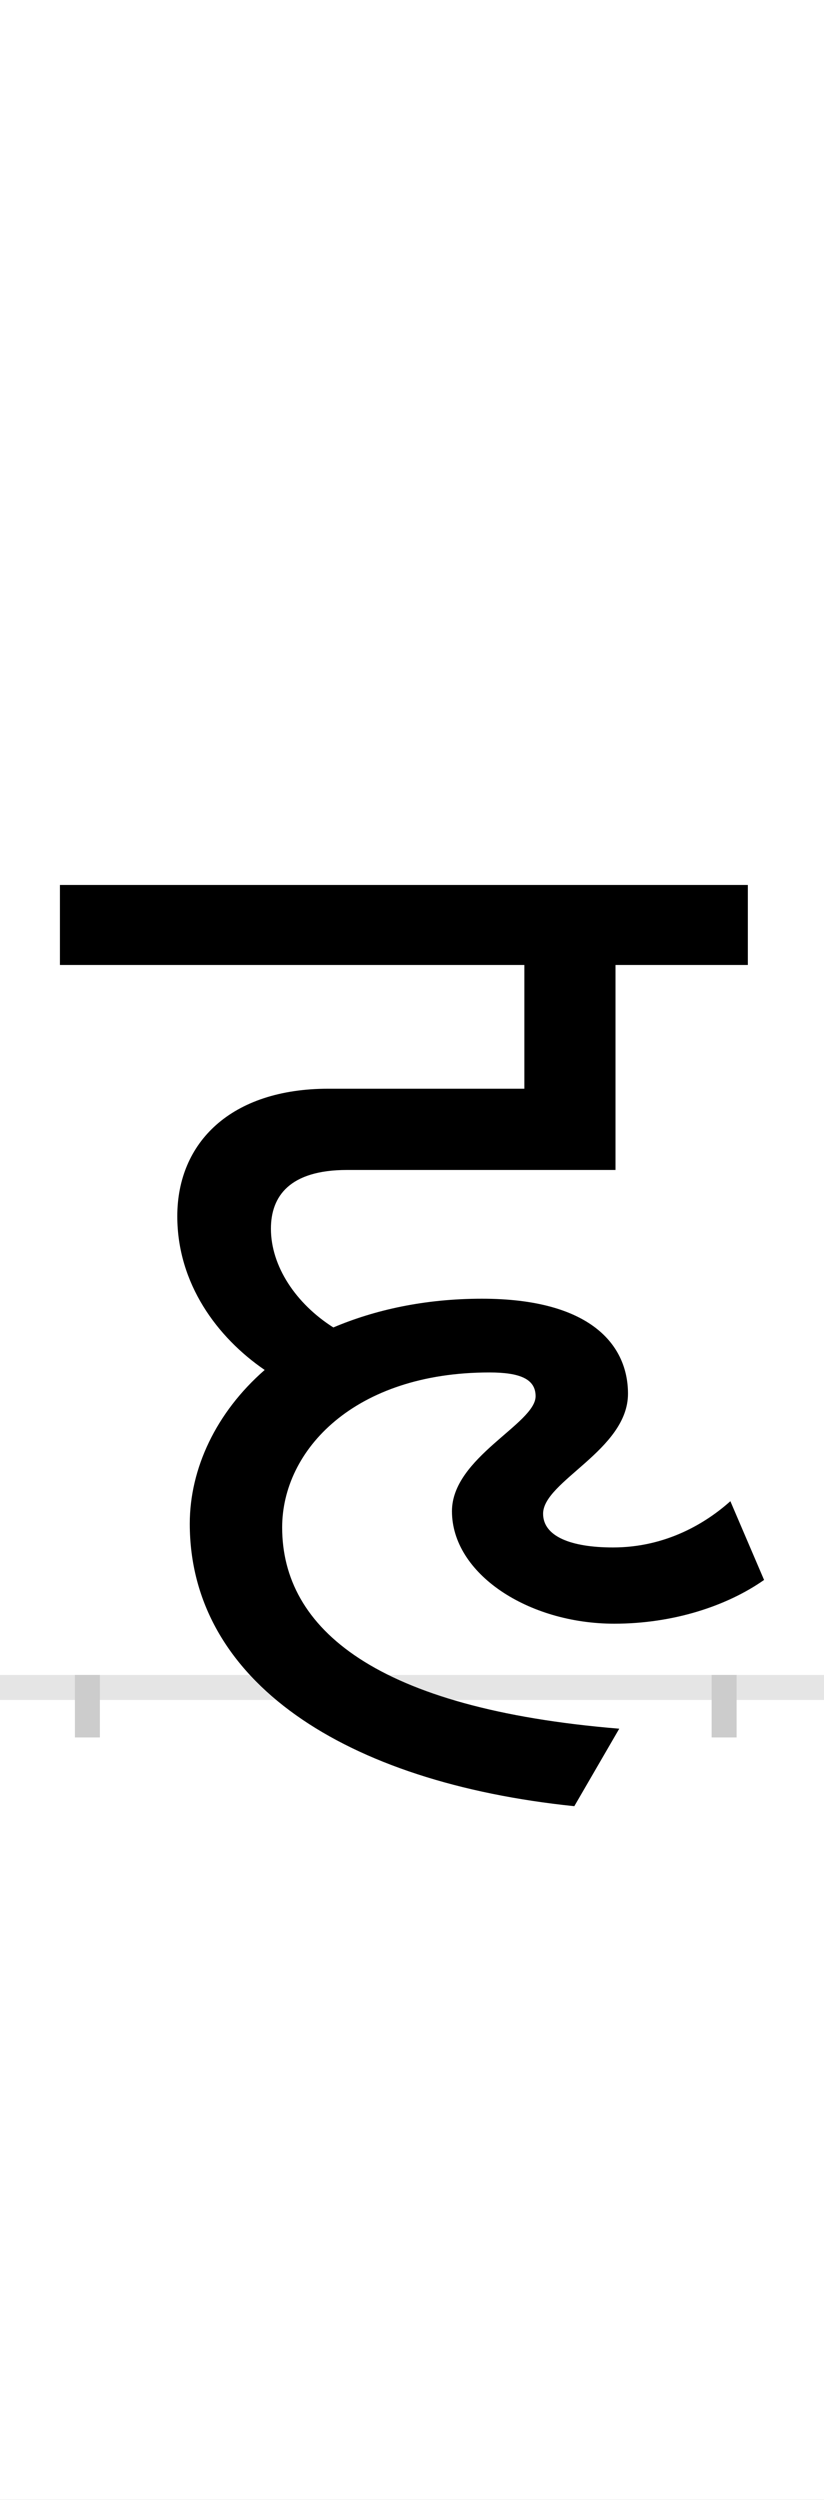 <?xml version="1.0" encoding="UTF-8"?>
<svg height="200.0" version="1.1" width="66.0" xmlns="http://www.w3.org/2000/svg" xmlns:xlink="http://www.w3.org/1999/xlink">
 <rect width="100%" height="100%" fill="#808080" stroke="none"/>
 <path d="M0,0 l66,0 l0,200 l-66,0 Z M0,0" fill="rgb(255,255,255)" transform="matrix(1,0,0,-1,0.0,200.0)"/>
 <path d="M0,0 l66,0" fill="none" stroke="rgb(229,229,229)" stroke-width="2" transform="matrix(1,0,0,-1,0.0,135.0)"/>
 <path d="M0,1 l0,-5" fill="none" stroke="rgb(204,204,204)" stroke-width="2" transform="matrix(1,0,0,-1,7.0,135.0)"/>
 <path d="M0,1 l0,-5" fill="none" stroke="rgb(204,204,204)" stroke-width="2" transform="matrix(1,0,0,-1,58.0,135.0)"/>
 <path d="M426,-33 c-195,16,-270,80,-270,161 c0,62,58,124,166,124 c24,0,37,-5,37,-19 c0,-22,-67,-49,-67,-92 c0,-50,61,-90,130,-90 c47,0,90,14,120,35 l-27,63 c-19,-17,-51,-37,-94,-37 c-34,0,-56,9,-56,27 c0,26,68,51,68,96 c0,39,-30,76,-117,76 c-46,0,-86,-9,-119,-23 c-30,19,-50,49,-50,79 c0,26,15,47,61,47 l215,0 l0,164 l106,0 l0,64 l-551,0 l0,-64 l372,0 l0,-99 l-157,0 c-78,0,-121,-43,-121,-102 c0,-54,32,-97,70,-123 c-39,-34,-60,-79,-60,-123 c0,-126,124,-207,308,-226 Z M426,-33" fill="rgb(0,0,0)" transform="matrix(0.1,0.0,0.0,-0.1,7.0,135.0)"/>
</svg>